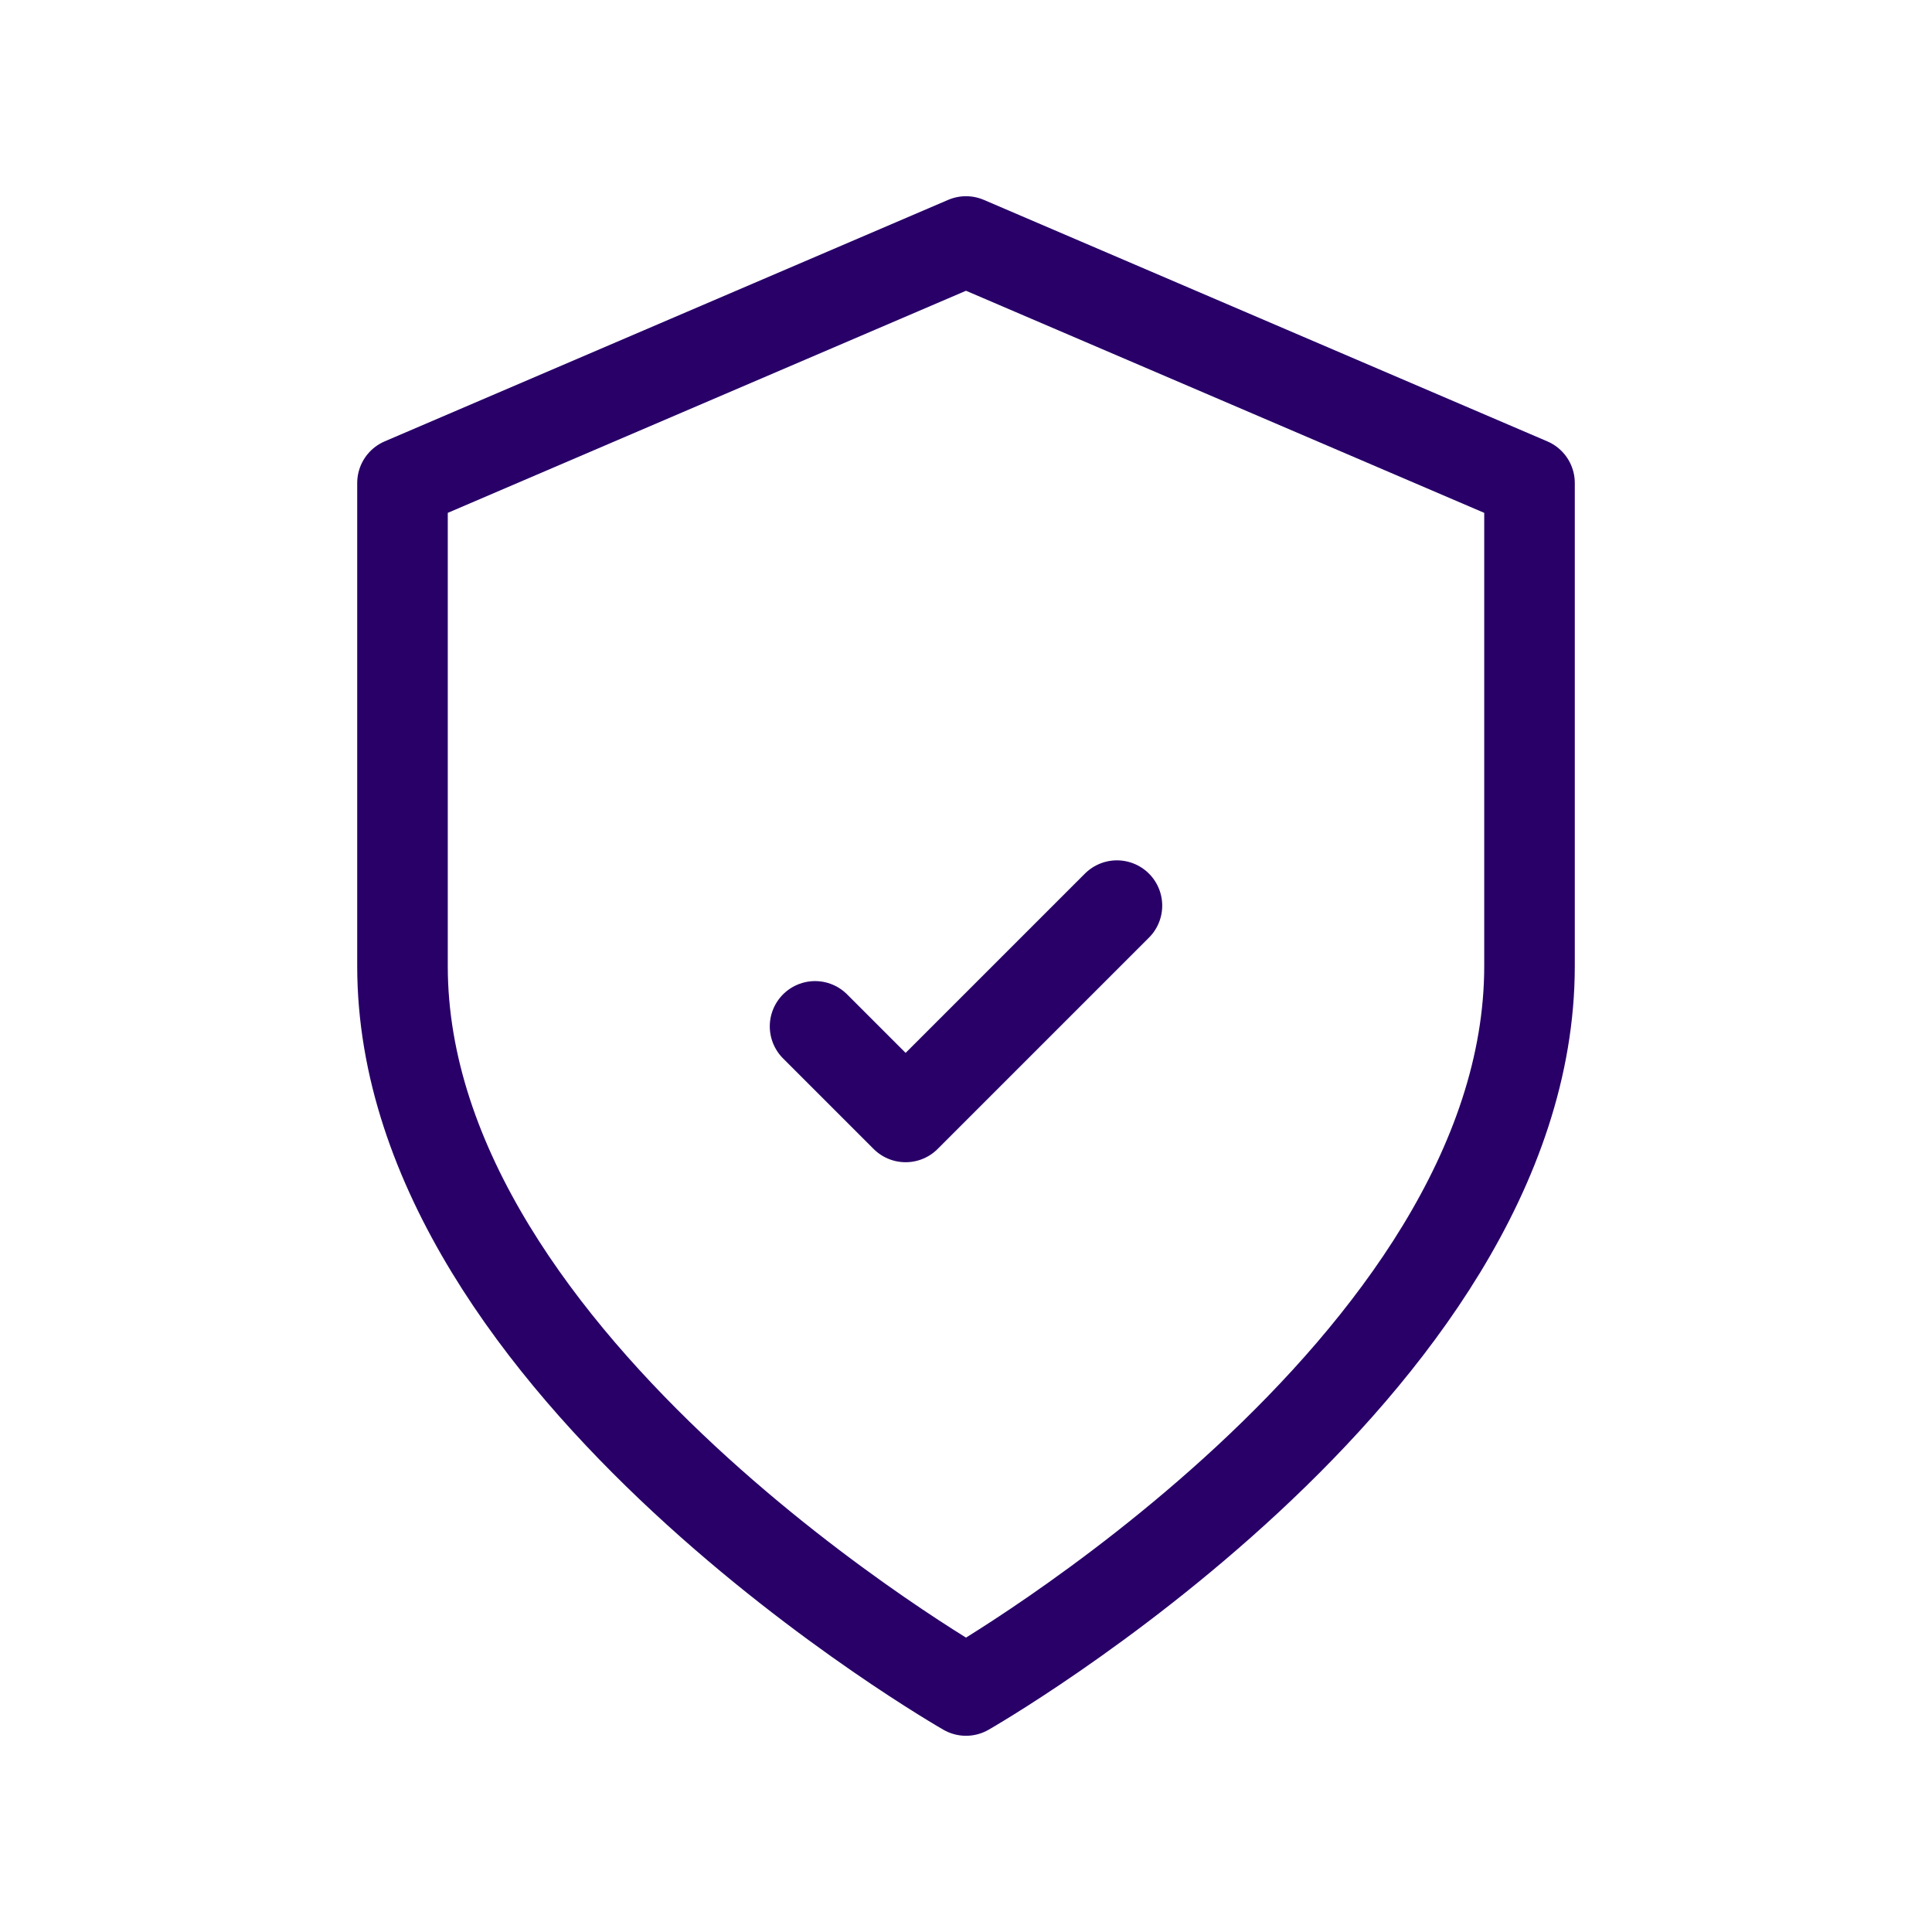<svg xmlns="http://www.w3.org/2000/svg" width="64" height="64" viewBox="0 0 64 64" fill="none">
  <path d="M32 56C32 56 50.667 45.333 50.667 32V16L32 8L13.333 16V32C13.333 45.333 32 56 32 56Z" stroke="#280068" stroke-width="3" stroke-linecap="round" stroke-linejoin="round"/>
  <path d="M27 34L30 37L37 30" stroke="#280068" stroke-width="3" stroke-linecap="round" stroke-linejoin="round"/>
</svg> 